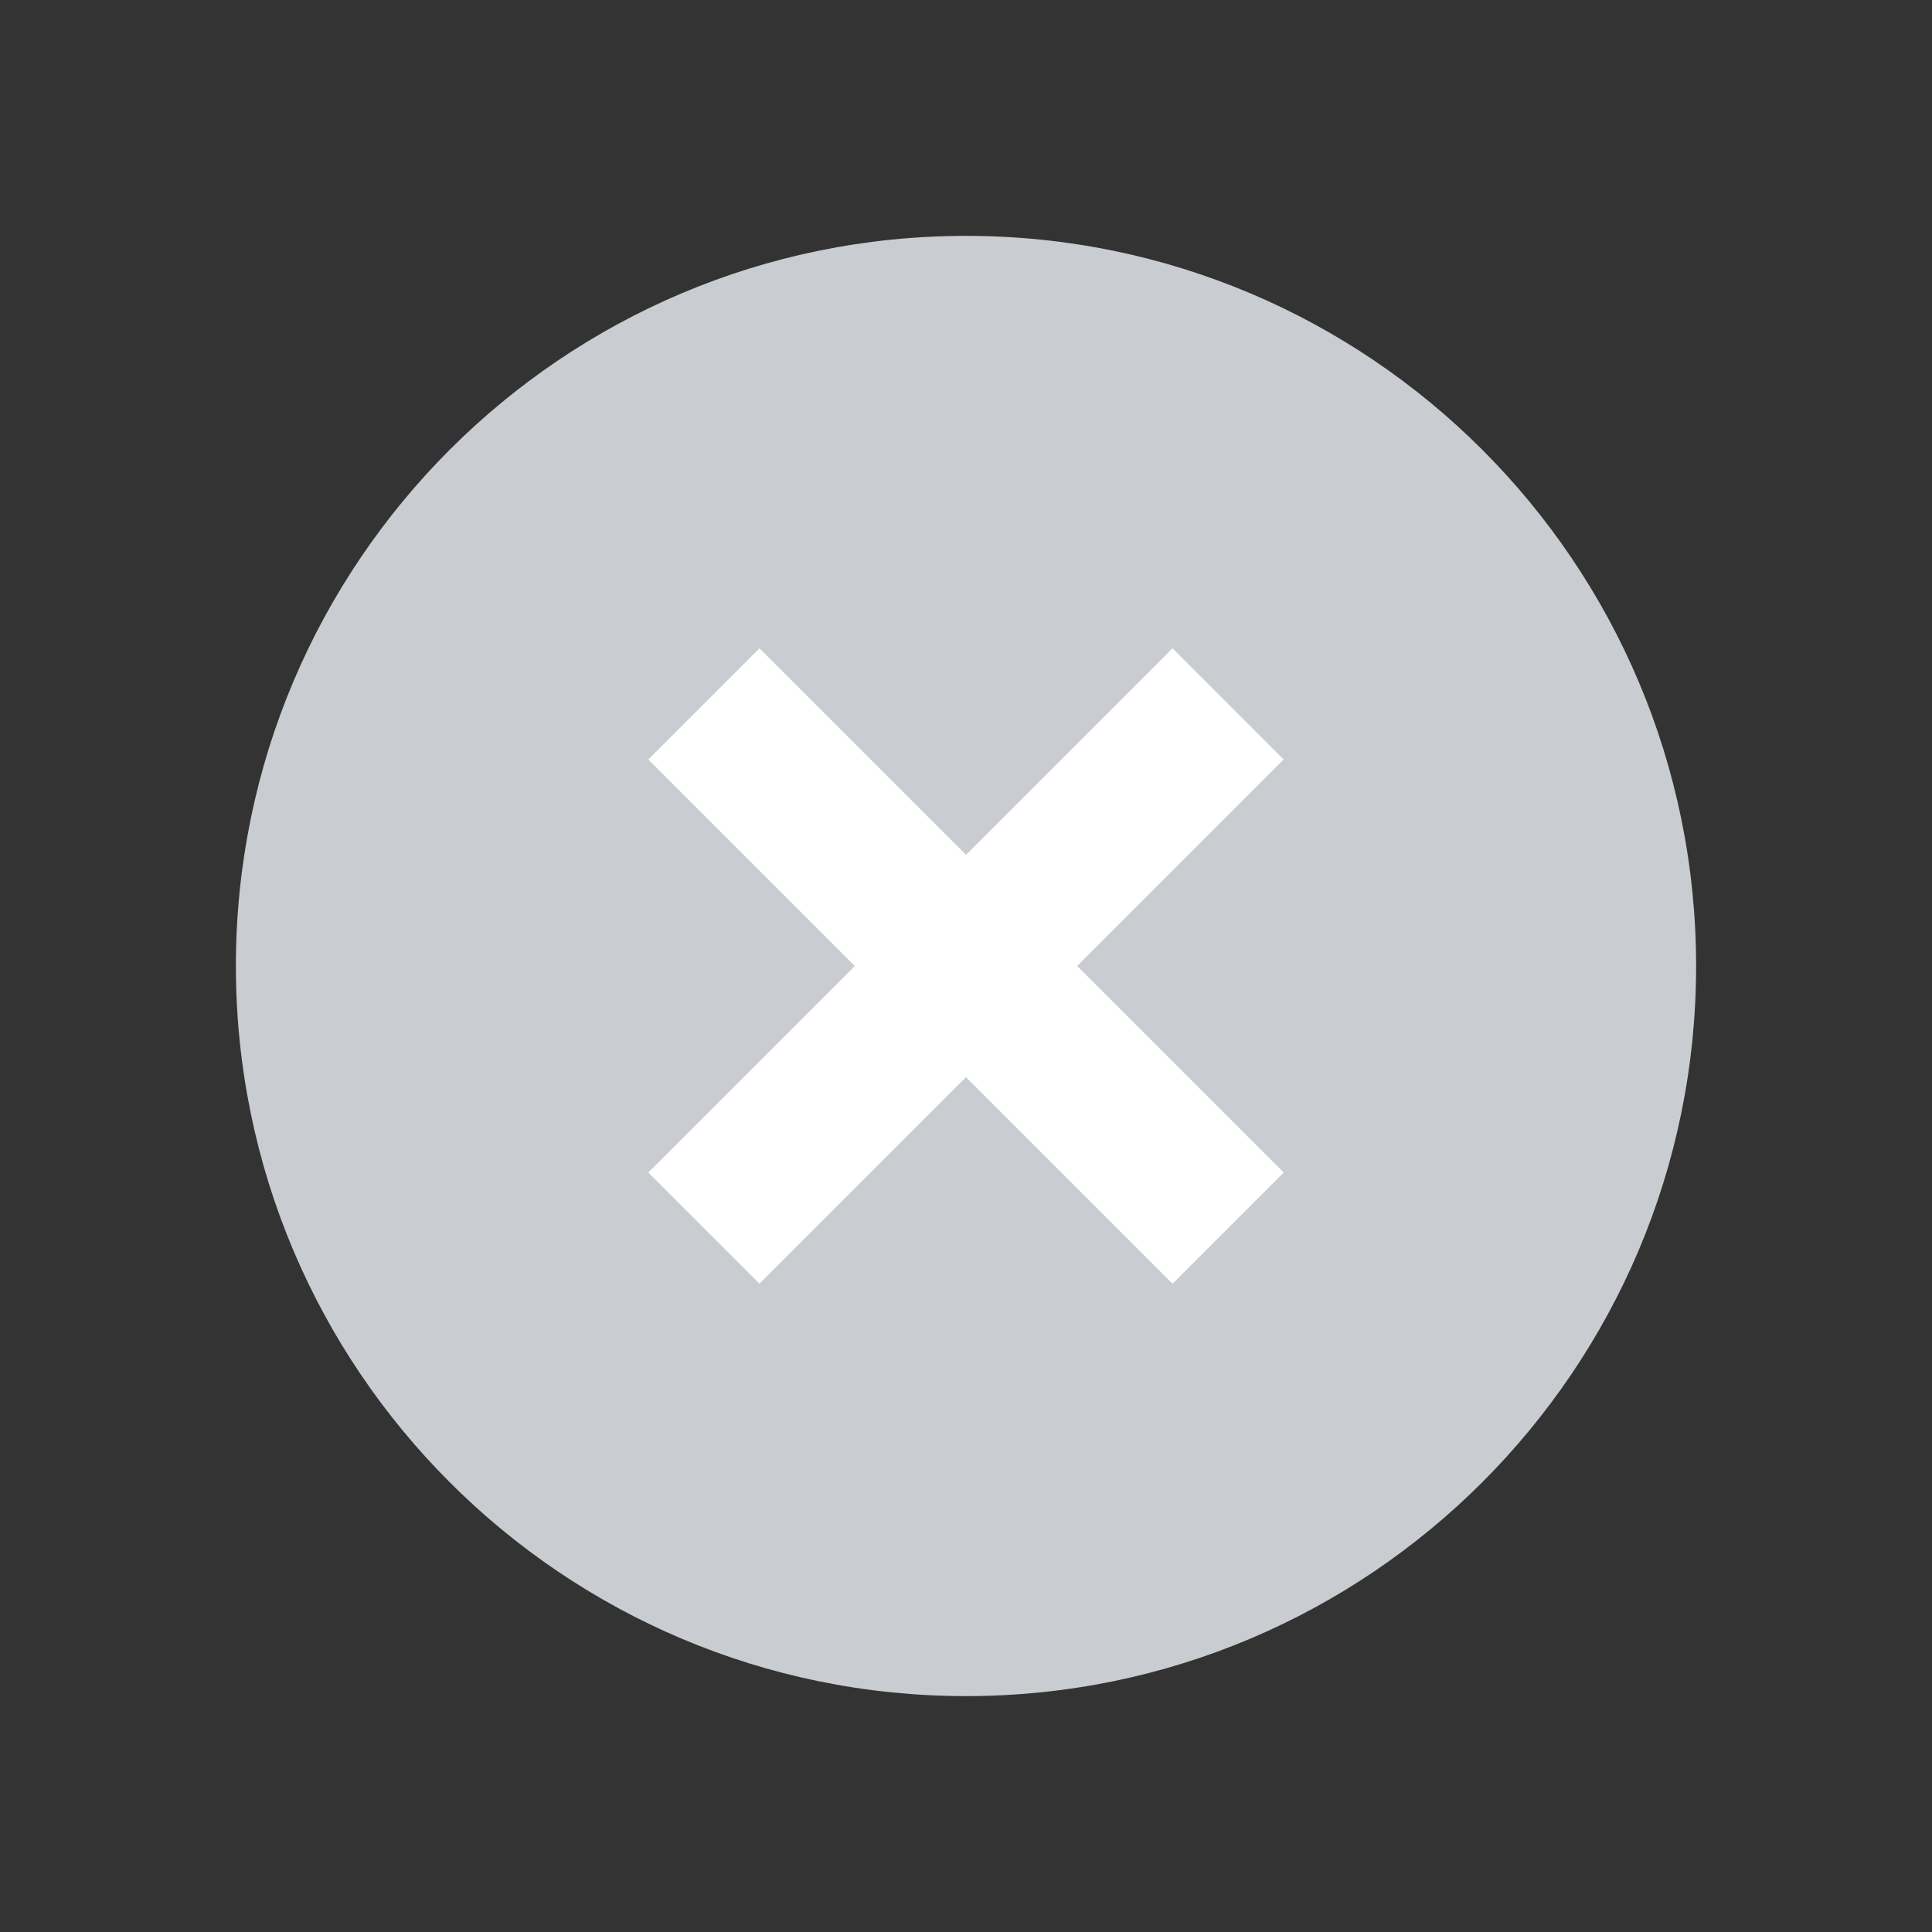 <svg width="93" height="93" viewBox="0 0 93 93" fill="none" xmlns="http://www.w3.org/2000/svg">
	<rect x="0" y="0" width="93" height="93" fill="#333333" stroke="none"/>
	<path fill-rule="evenodd" clip-rule="evenodd" d="M46.5 81.645C27.09 81.645 11.355 65.91 11.355 46.5C11.355 27.09 27.09 11.354 46.5 11.354C65.91 11.354 81.645 27.09 81.645 46.5C81.645 65.91 65.91 81.645 46.5 81.645Z" fill="#C9CCD0"/>
	<path d="M56.441 31.207L61.793 36.56L36.559 61.794L31.207 56.441L56.441 31.207Z" fill="white"/>
	<path d="M61.793 56.441L56.441 61.794L31.207 36.56L36.559 31.207L61.793 56.441Z" fill="white"/>
</svg>